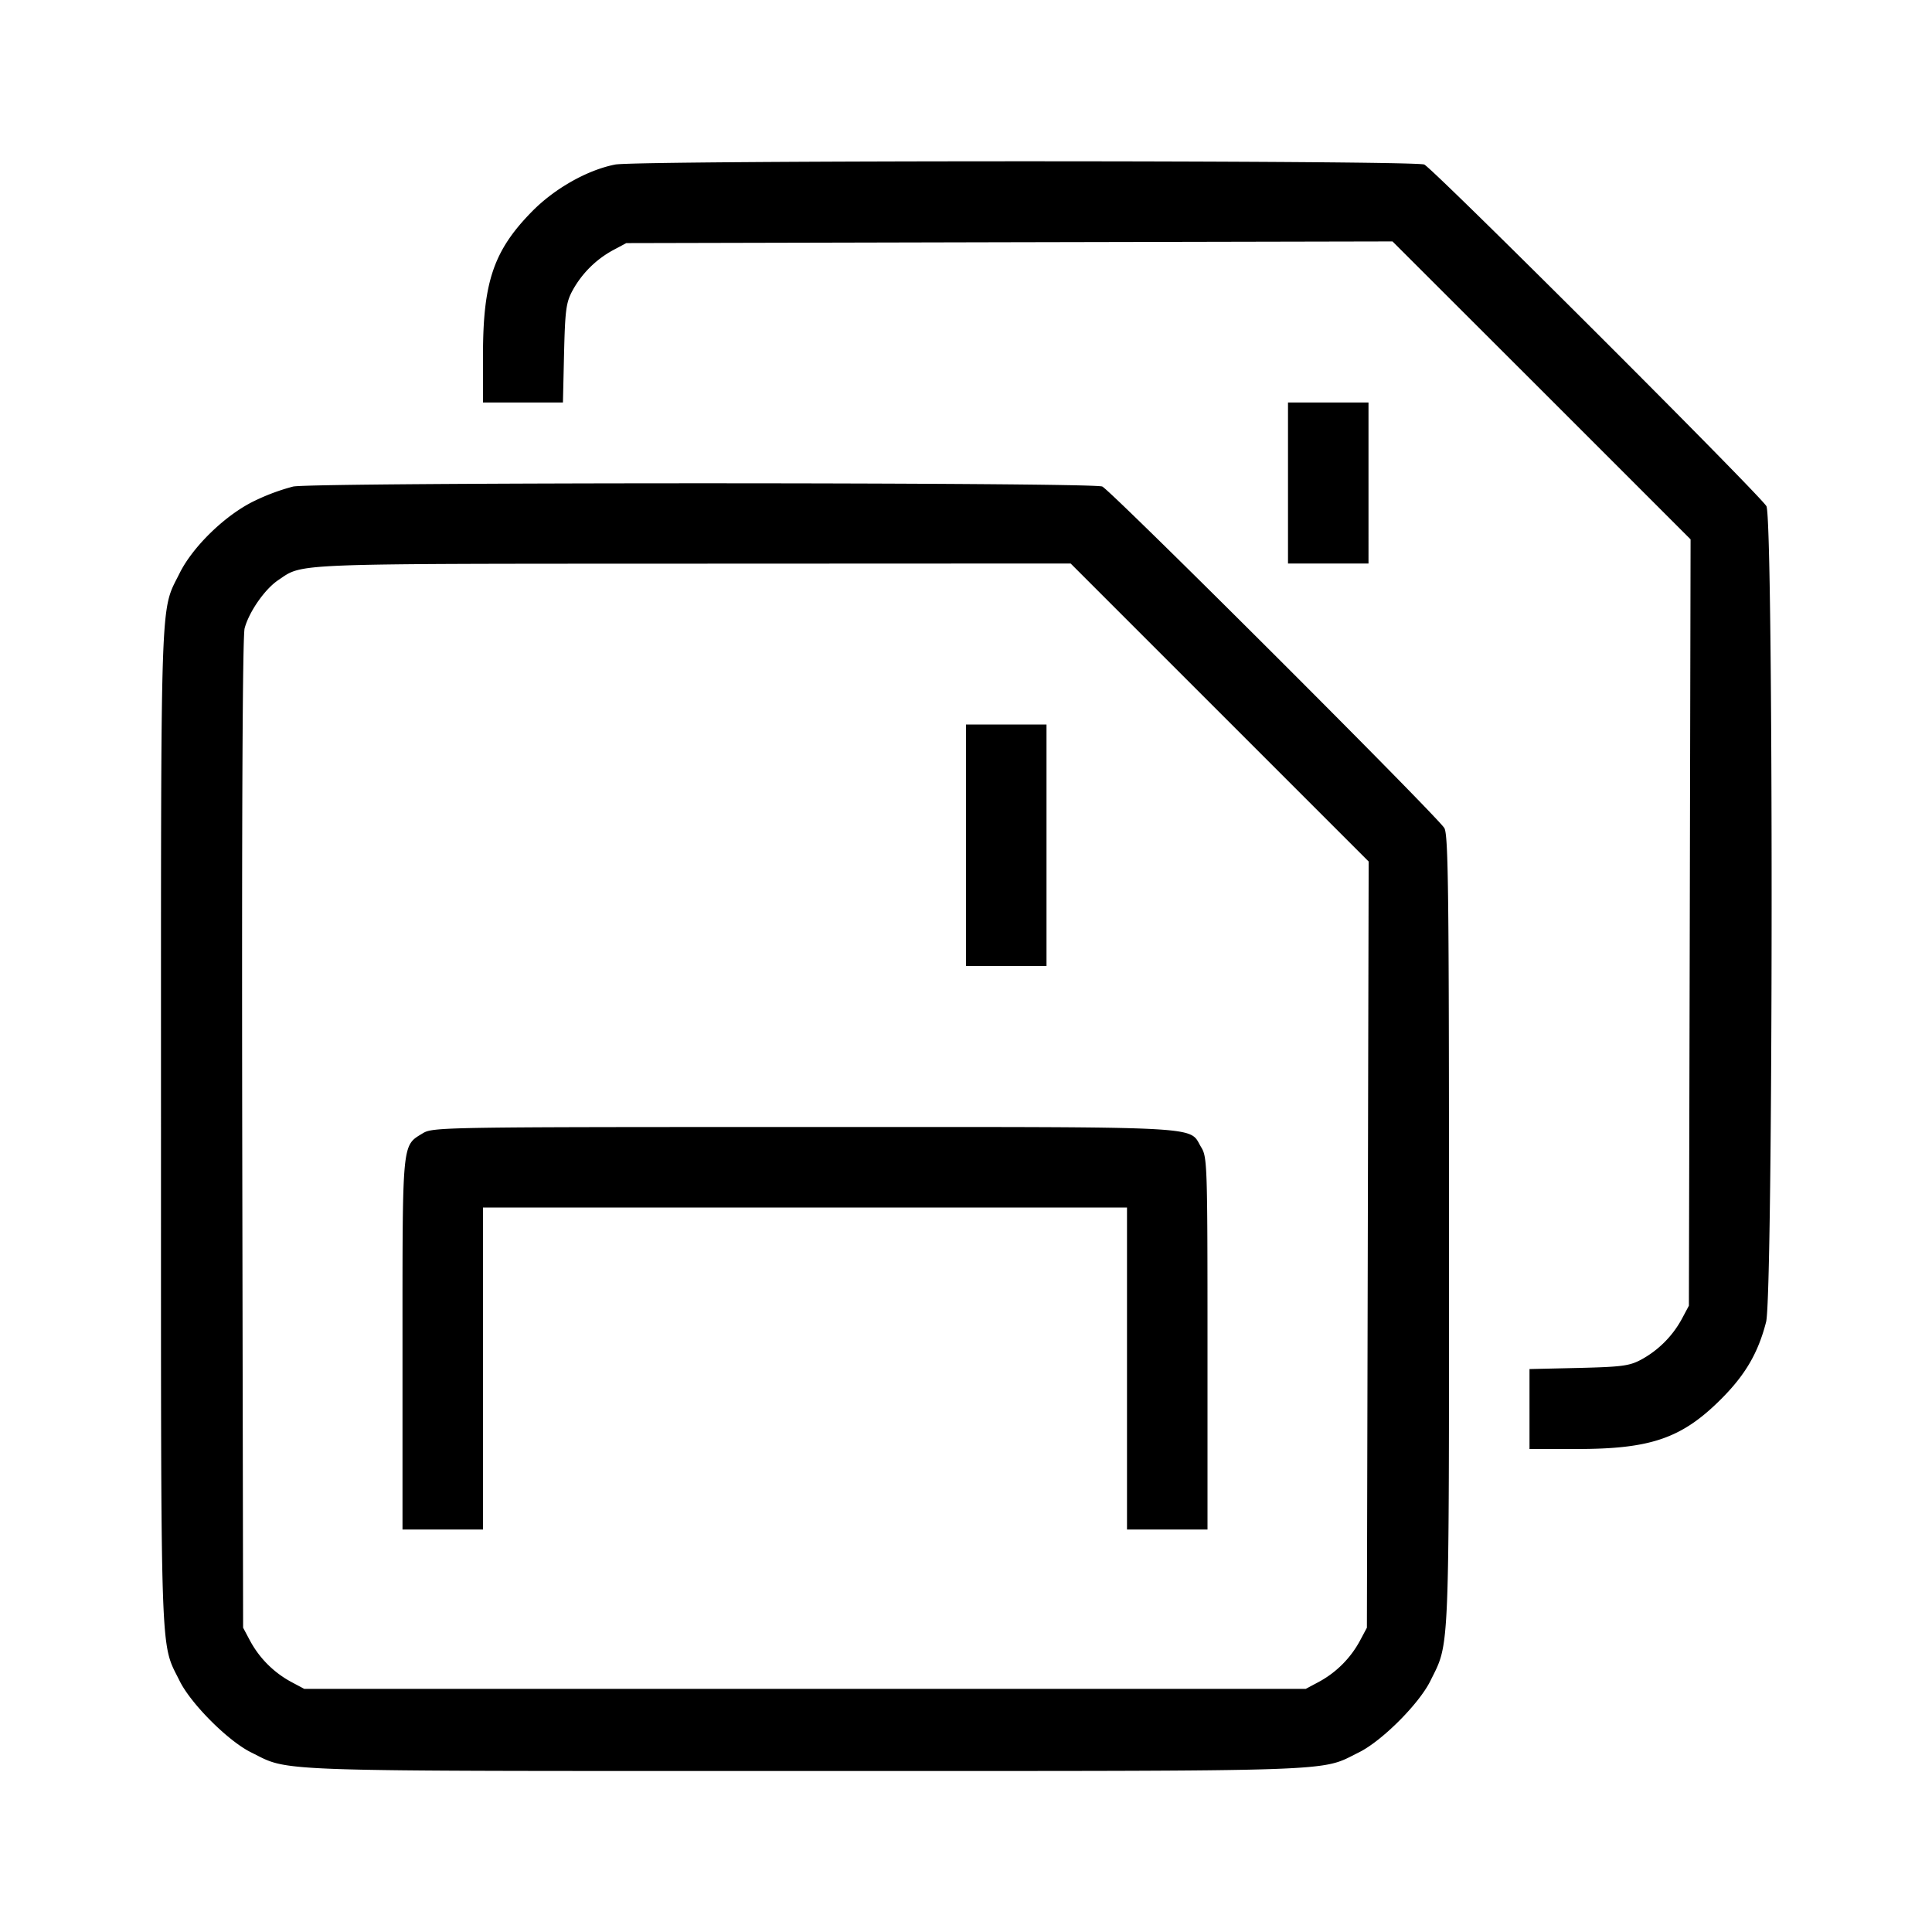 <svg xmlns="http://www.w3.org/2000/svg" width="24" height="24" fill="none"><path d="M7.642 2.044c-.347.068-.756.299-1.038.588C6.133 3.113 6 3.504 6 4.408V5h.993l.014-.61c.013-.535.025-.63.102-.775a1.26 1.26 0 0 1 .506-.507l.165-.088 4.759-.011 4.759-.01 1.852 1.85L21.001 6.7l-.01 4.76-.011 4.76-.088.165a1.26 1.26 0 0 1-.507.506c-.145.077-.24.089-.775.102l-.61.014V18h.592c.916 0 1.302-.134 1.788-.62.301-.301.46-.573.559-.958.089-.349.093-9.966.004-10.134-.07-.13-4.126-4.181-4.25-4.244-.107-.054-9.775-.054-10.051 0M16 6v1h1V5h-1v1m-12.358.044a2.613 2.613 0 0 0-.476.176c-.358.17-.769.566-.935.901C1.987 7.613 2 7.237 2 14s-.013 6.386.231 6.88c.141.286.603.748.889.889.494.244.117.231 6.88.231s6.386.013 6.88-.231c.286-.141.748-.603.889-.889.241-.488.231-.243.231-5.59 0-4.175-.008-4.91-.057-5.002-.07-.13-4.126-4.181-4.25-4.244-.107-.054-9.775-.054-10.051 0m11.509 2.807 1.851 1.851-.011 4.759-.011 4.759-.088.165a1.262 1.262 0 0 1-.507.507l-.165.088H3.78l-.165-.088a1.262 1.262 0 0 1-.507-.507l-.088-.165-.011-6.134c-.006-3.996.004-6.185.03-6.282.056-.206.251-.486.418-.598.314-.211.099-.202 5.143-.204L13.3 7l1.851 1.851M12 10.5V12h1V9h-1v1.5m-6.748 3.578c-.26.159-.252.08-.252 2.62V19h1v-4h8v4h1v-2.31c0-2.221-.003-2.315-.078-2.438-.164-.269.162-.252-4.93-.252-4.504 0-4.615.002-4.74.078" fill-rule="evenodd" fill="#000"/></svg>
